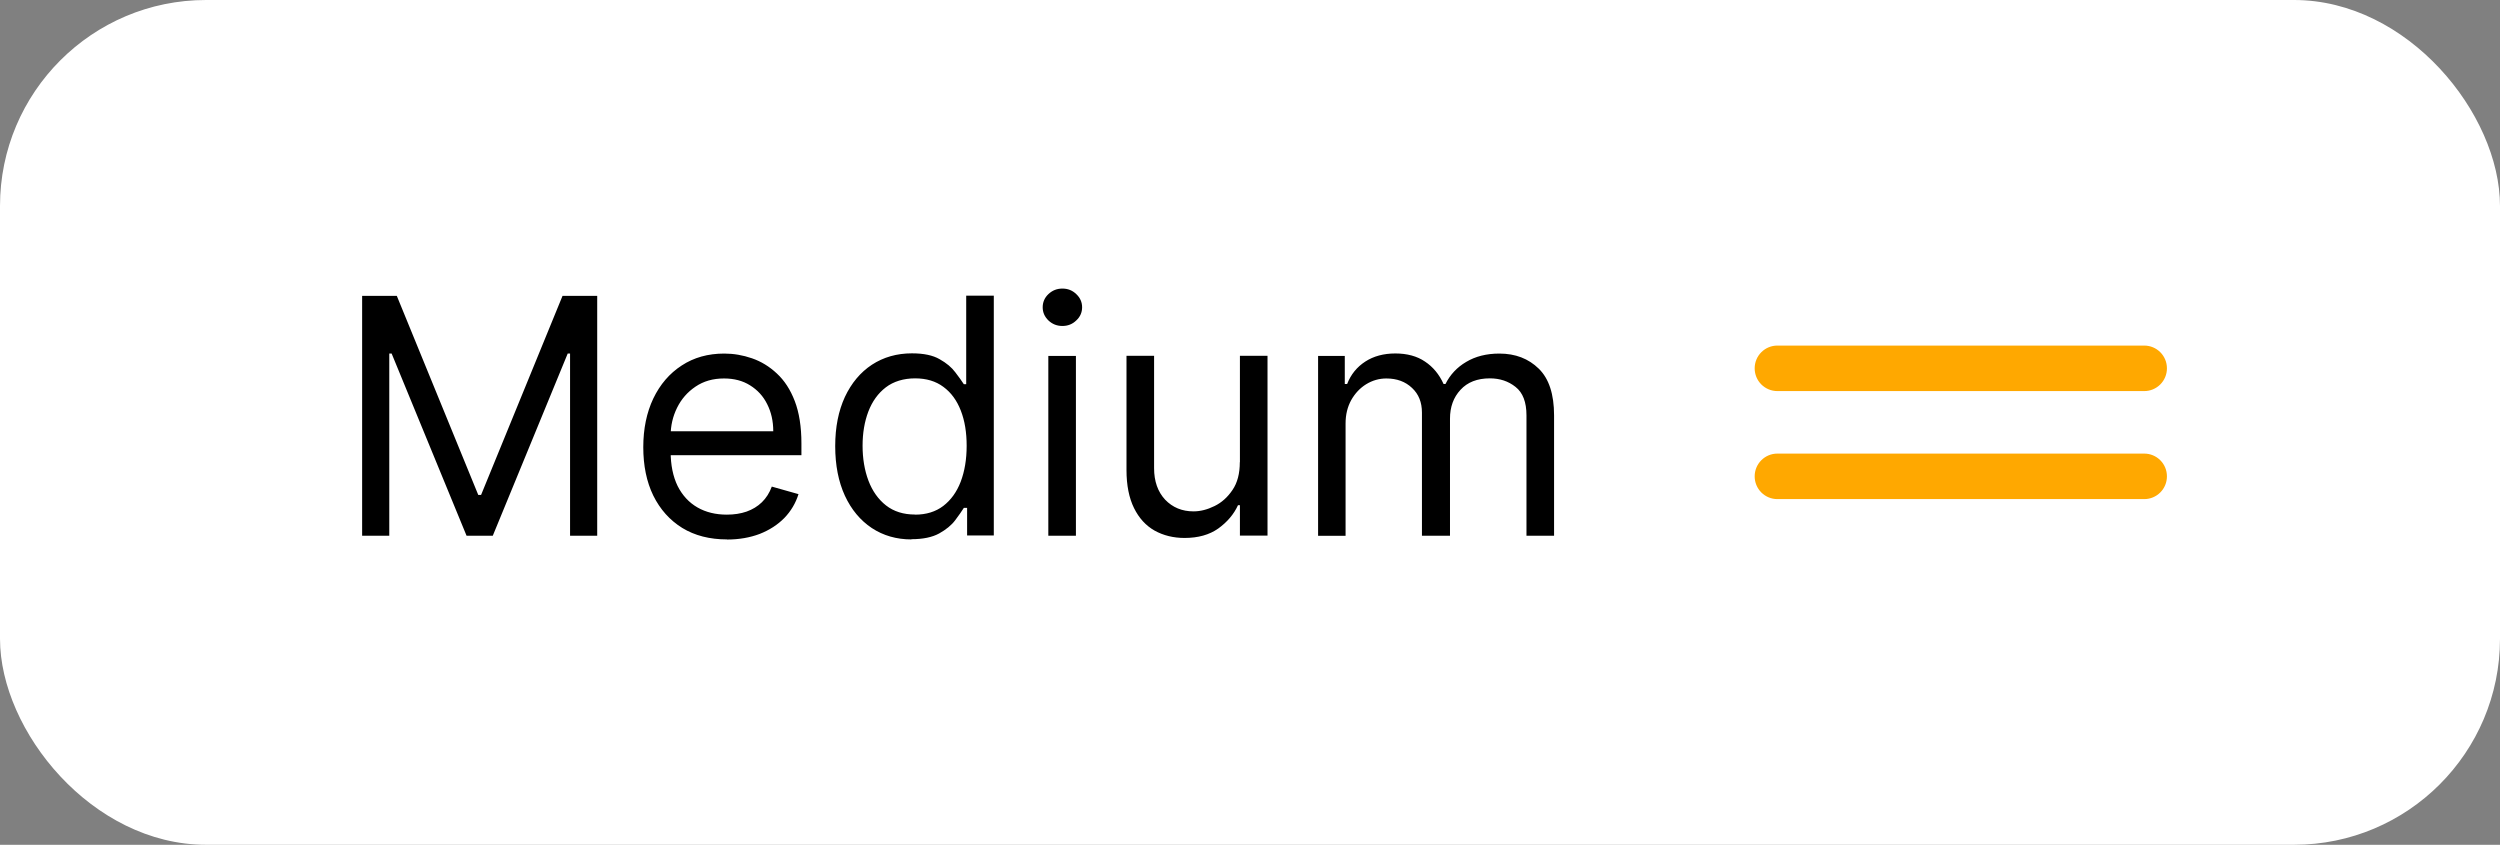 <?xml version="1.0" encoding="UTF-8"?>
<svg id="button_priority_medium_WHT" data-name="Ebene 1" xmlns="http://www.w3.org/2000/svg" xmlns:xlink="http://www.w3.org/1999/xlink" viewBox="0 0 221.95 75">
  <rect x="0" y="0" width="221.95" height="75" fill="#808080" stroke="none"/>
  <defs>
    <style>
      .cls-1 {
        fill: #000;
      }

      .cls-1, .cls-2, .cls-3, .cls-4 {
        stroke-width: 0px;
      }

      .cls-2 {
        fill: none;
      }

      .cls-3 {
        fill: #ffa800;
      }

      .cls-5 {
        clip-path: url(#clippath);
      }

      .cls-4 {
        fill: #fff;
      }
    </style>
    <clipPath id="clippath">
      <rect class="cls-2" x="155.79" y="30.69" width="36.59" height="13.63"/>
    </clipPath>
  </defs>
  <rect class="cls-4" width="221.95" height="75" rx="18.29" ry="18.29"/>
  <path class="cls-1" d="M32.15,26.27h3.08l7.23,17.67h.25l7.23-17.67h3.08v21.29h-2.41v-16.17h-.21l-6.65,16.17h-2.33l-6.65-16.17h-.21v16.17h-2.41v-21.29ZM64.55,47.89c-1.54,0-2.87-.34-3.98-1.02-1.11-.69-1.96-1.64-2.57-2.87-.6-1.23-.89-2.67-.89-4.3s.3-3.08.89-4.32c.6-1.25,1.44-2.23,2.52-2.93,1.08-.71,2.34-1.06,3.78-1.06.83,0,1.65.14,2.46.42.81.28,1.55.73,2.21,1.35.67.62,1.2,1.43,1.59,2.45.39,1.02.59,2.27.59,3.76v1.04h-12.31v-2.12h9.81c0-.9-.18-1.7-.54-2.41-.35-.71-.86-1.26-1.52-1.67-.65-.41-1.42-.61-2.31-.61-.98,0-1.82.24-2.54.73-.71.48-1.25,1.1-1.63,1.87-.38.77-.57,1.59-.57,2.47v1.41c0,1.21.21,2.23.62,3.07.42.83,1.01,1.47,1.76,1.9.75.43,1.62.64,2.61.64.64,0,1.23-.09,1.75-.27.53-.19.98-.46,1.36-.83.38-.37.68-.84.88-1.39l2.37.67c-.25.8-.67,1.51-1.26,2.12-.59.6-1.32,1.07-2.18,1.41-.87.33-1.84.5-2.92.5ZM80.92,47.89c-1.33,0-2.5-.34-3.52-1.01-1.02-.68-1.82-1.64-2.39-2.87-.57-1.24-.86-2.71-.86-4.4s.29-3.13.86-4.37c.58-1.23,1.38-2.19,2.4-2.86,1.03-.67,2.21-1.01,3.55-1.01,1.04,0,1.86.17,2.46.52.61.34,1.07.73,1.39,1.16.33.43.58.78.76,1.06h.21v-7.86h2.45v21.29h-2.37v-2.45h-.29c-.18.29-.44.66-.77,1.1-.33.44-.81.83-1.42,1.17-.62.34-1.44.51-2.46.51ZM81.25,45.69c.98,0,1.82-.26,2.49-.77.68-.52,1.2-1.24,1.55-2.15.35-.92.53-1.99.53-3.19s-.17-2.23-.52-3.13c-.35-.9-.86-1.6-1.54-2.1-.68-.51-1.52-.76-2.52-.76s-1.91.27-2.6.8c-.69.53-1.2,1.24-1.55,2.15-.34.9-.51,1.91-.51,3.03s.17,2.17.52,3.1c.35.92.87,1.66,1.56,2.2.69.54,1.55.81,2.58.81ZM93.07,47.56v-15.96h2.45v15.96h-2.45ZM94.32,28.94c-.48,0-.89-.16-1.24-.49-.34-.33-.51-.72-.51-1.17s.17-.85.51-1.17c.35-.33.76-.49,1.24-.49s.89.16,1.23.49c.35.33.52.72.52,1.17s-.17.85-.52,1.17c-.34.33-.75.49-1.23.49ZM110.08,41.03v-9.44h2.45v15.96h-2.45v-2.7h-.17c-.37.81-.96,1.5-1.75,2.07-.79.56-1.79.84-2.99.84-1,0-1.88-.22-2.66-.65-.78-.44-1.39-1.11-1.83-2-.44-.89-.67-2.02-.67-3.38v-10.14h2.45v9.98c0,1.16.33,2.09.98,2.79.66.69,1.5,1.04,2.52,1.04.61,0,1.23-.16,1.86-.47.64-.31,1.17-.79,1.6-1.43.44-.64.65-1.47.65-2.46ZM117.02,47.56v-15.96h2.37v2.49h.21c.33-.85.87-1.51,1.61-1.99.74-.48,1.63-.72,2.67-.72s1.93.24,2.63.72c.71.47,1.26,1.13,1.65,1.99h.17c.41-.82,1.02-1.48,1.84-1.96.82-.49,1.8-.74,2.94-.74,1.43,0,2.59.45,3.5,1.34.91.89,1.36,2.27,1.36,4.15v10.68h-2.45v-10.68c0-1.18-.32-2.02-.97-2.53-.64-.51-1.4-.76-2.28-.76-1.12,0-1.99.34-2.61,1.02-.62.67-.93,1.52-.93,2.56v10.39h-2.49v-10.93c0-.91-.29-1.64-.88-2.19-.59-.56-1.35-.84-2.28-.84-.64,0-1.23.17-1.79.51-.55.34-.99.81-1.33,1.41-.33.6-.5,1.29-.5,2.07v9.98h-2.45Z"/>
  <g class="cls-5">
    <g>
      <path class="cls-3" d="M190.37,44.31h-32.58c-.53,0-1.04-.21-1.42-.59-.38-.38-.59-.89-.59-1.43s.21-1.05.59-1.43c.38-.38.89-.59,1.42-.59h32.58c.53,0,1.04.21,1.42.59.38.38.59.89.59,1.43s-.21,1.05-.59,1.43c-.38.38-.89.59-1.42.59Z"/>
      <path class="cls-3" d="M190.37,34.72h-32.58c-.53,0-1.04-.21-1.42-.59-.38-.38-.59-.89-.59-1.43s.21-1.05.59-1.43c.38-.38.89-.59,1.42-.59h32.58c.53,0,1.04.21,1.42.59.38.38.59.89.59,1.43s-.21,1.05-.59,1.43c-.38.38-.89.59-1.42.59Z"/>
    </g>
  </g>
</svg>